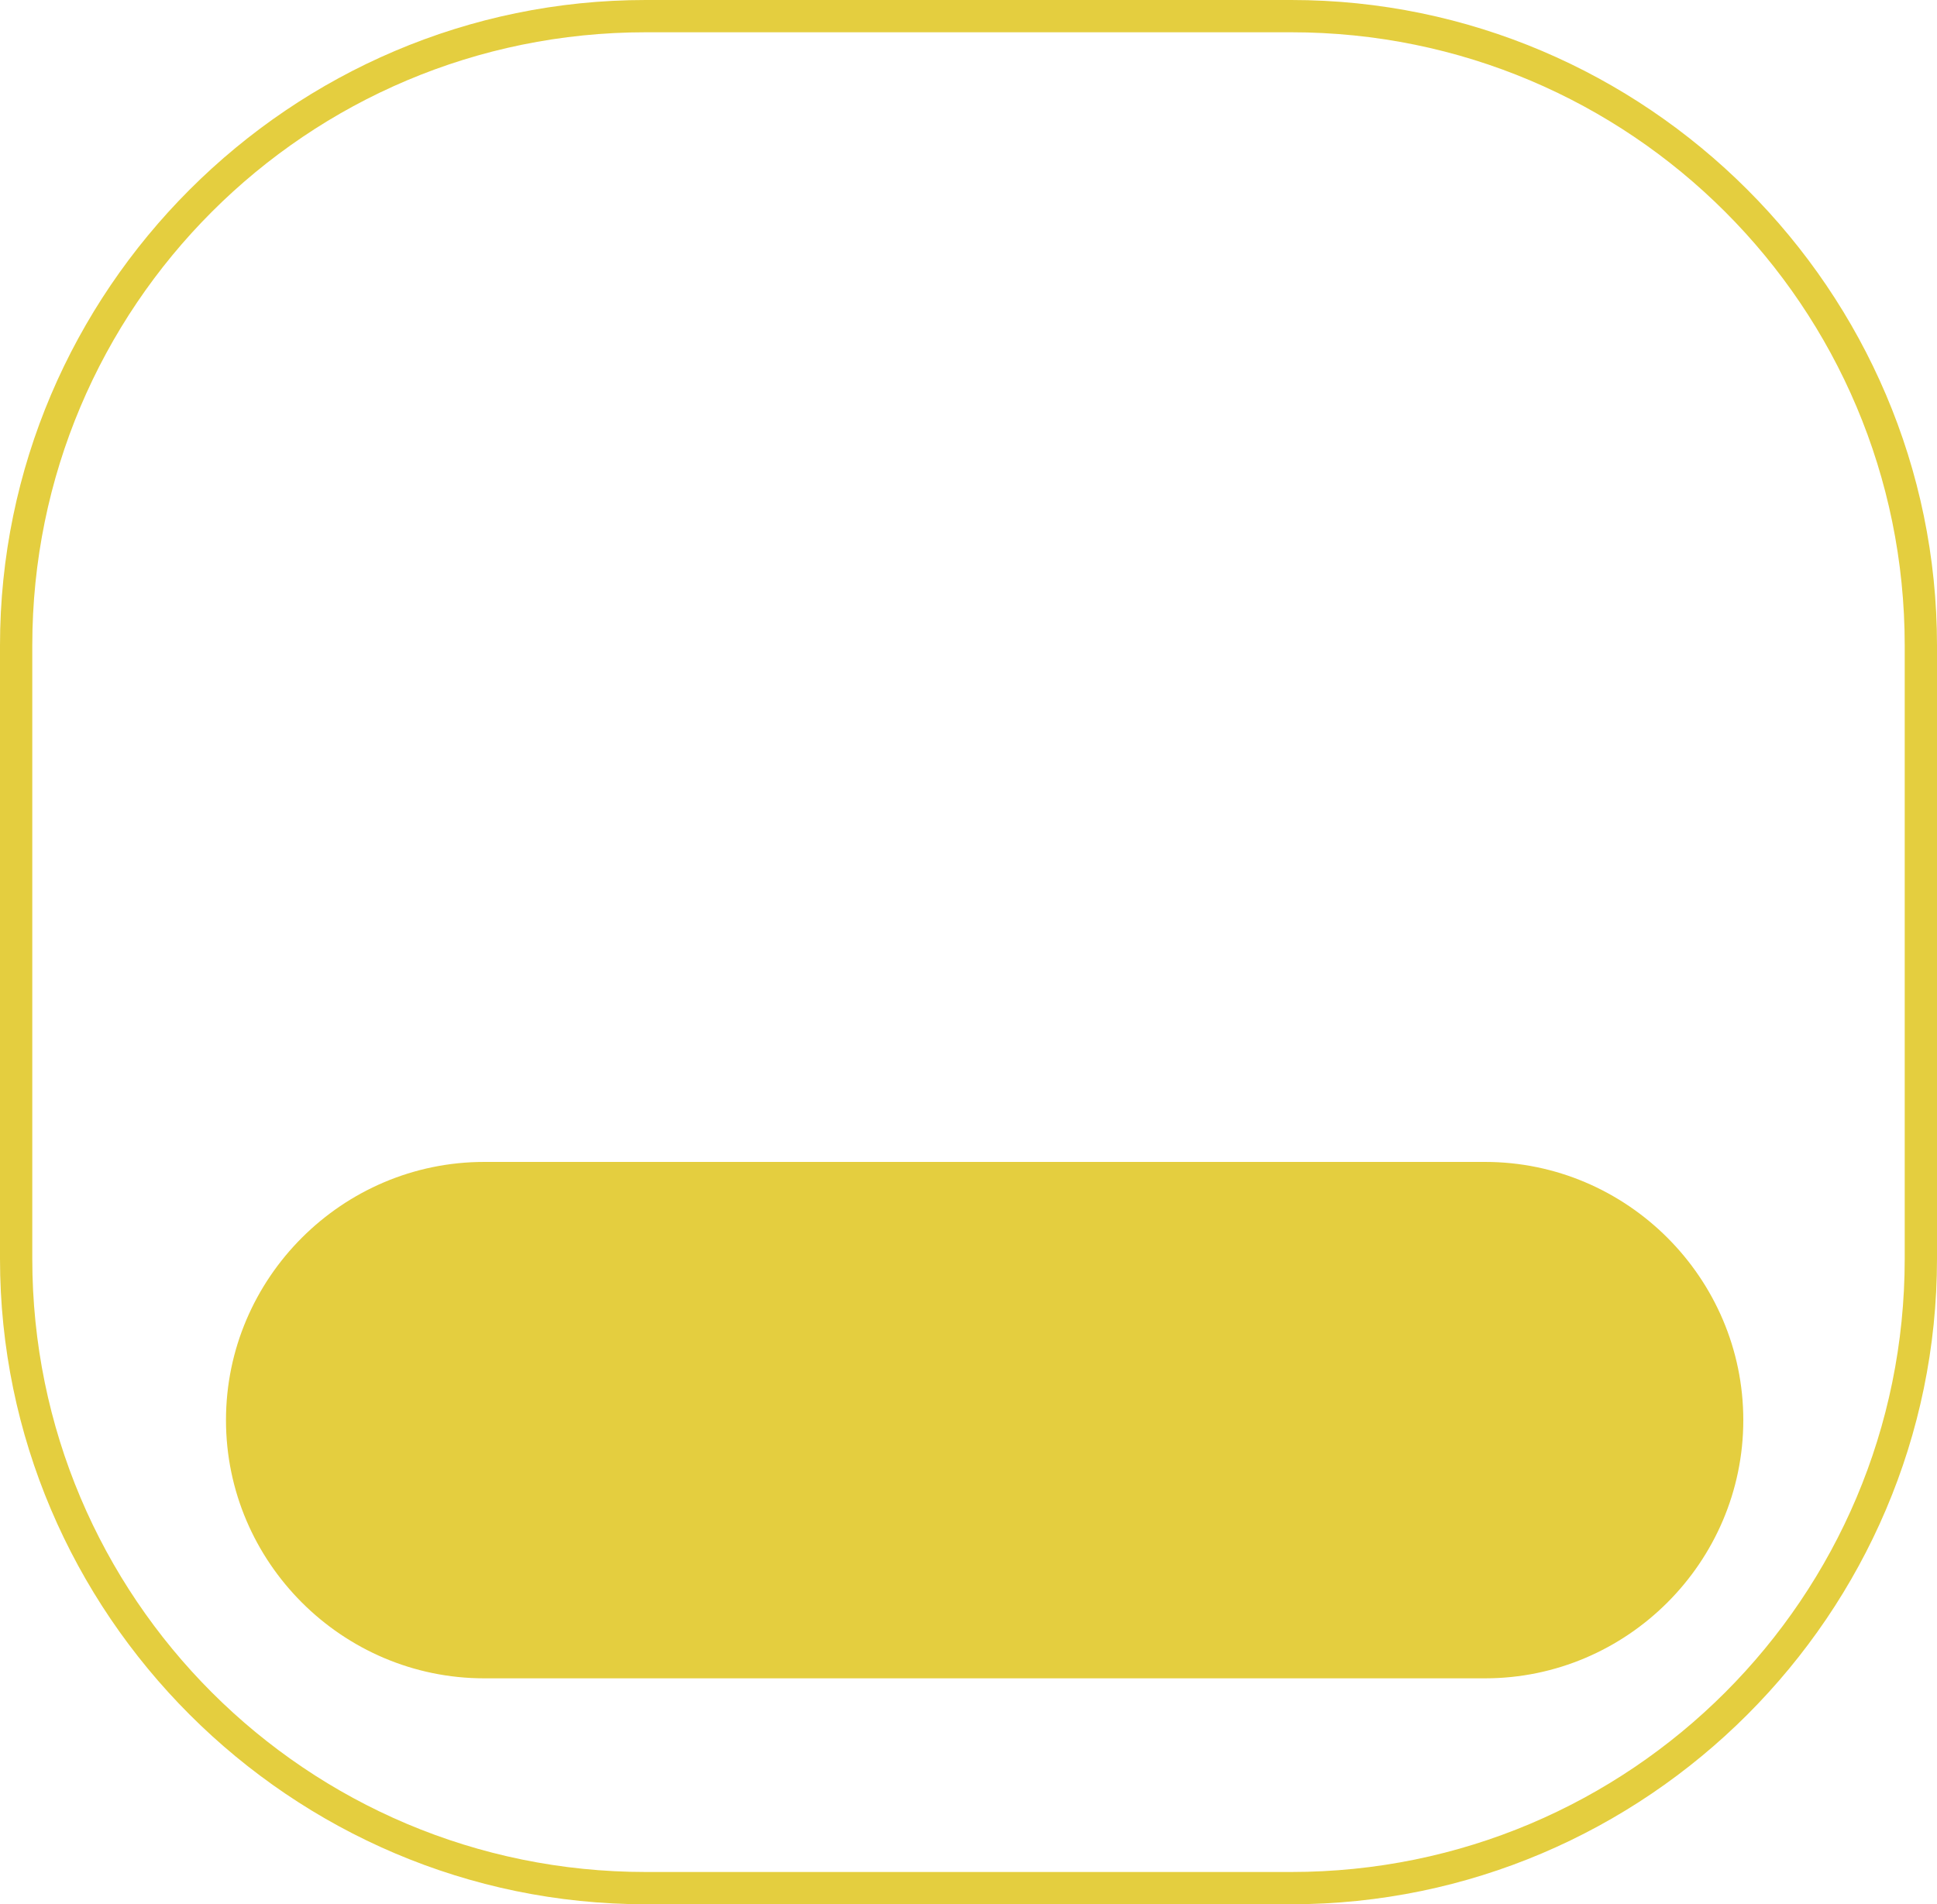 <?xml version="1.0" encoding="utf-8"?>
<!-- Generator: Adobe Illustrator 24.0.1, SVG Export Plug-In . SVG Version: 6.00 Build 0)  -->
<svg version="1.1" id="Layer_1" xmlns="http://www.w3.org/2000/svg" xmlns:xlink="http://www.w3.org/1999/xlink" x="0px" y="0px"
	 viewBox="0 0 60 59" style="enable-background:new 0 0 60 59;" xml:space="preserve">
<style type="text/css">
	.st0{fill:#E4CE3F;}
</style>
<path class="st0" d="M40,0H20C9,0,0,9,0,20v19c0,11,9,20,20,20h20c11,0,20-9,20-20V20C60,9,51,0,40,0z M59,39c0,10.5-8.5,19-19,19
	H20C9.5,58,1,49.5,1,39V20C1,9.5,9.5,1,20,1h20c10.5,0,19,8.5,19,19V39z M54,44c0,4.4-3.6,8-8,8H15c-4.4,0-8-3.6-8-8s3.6-8,8-8h31
	C50.4,36,54,39.6,54,44z"/>
</svg>
